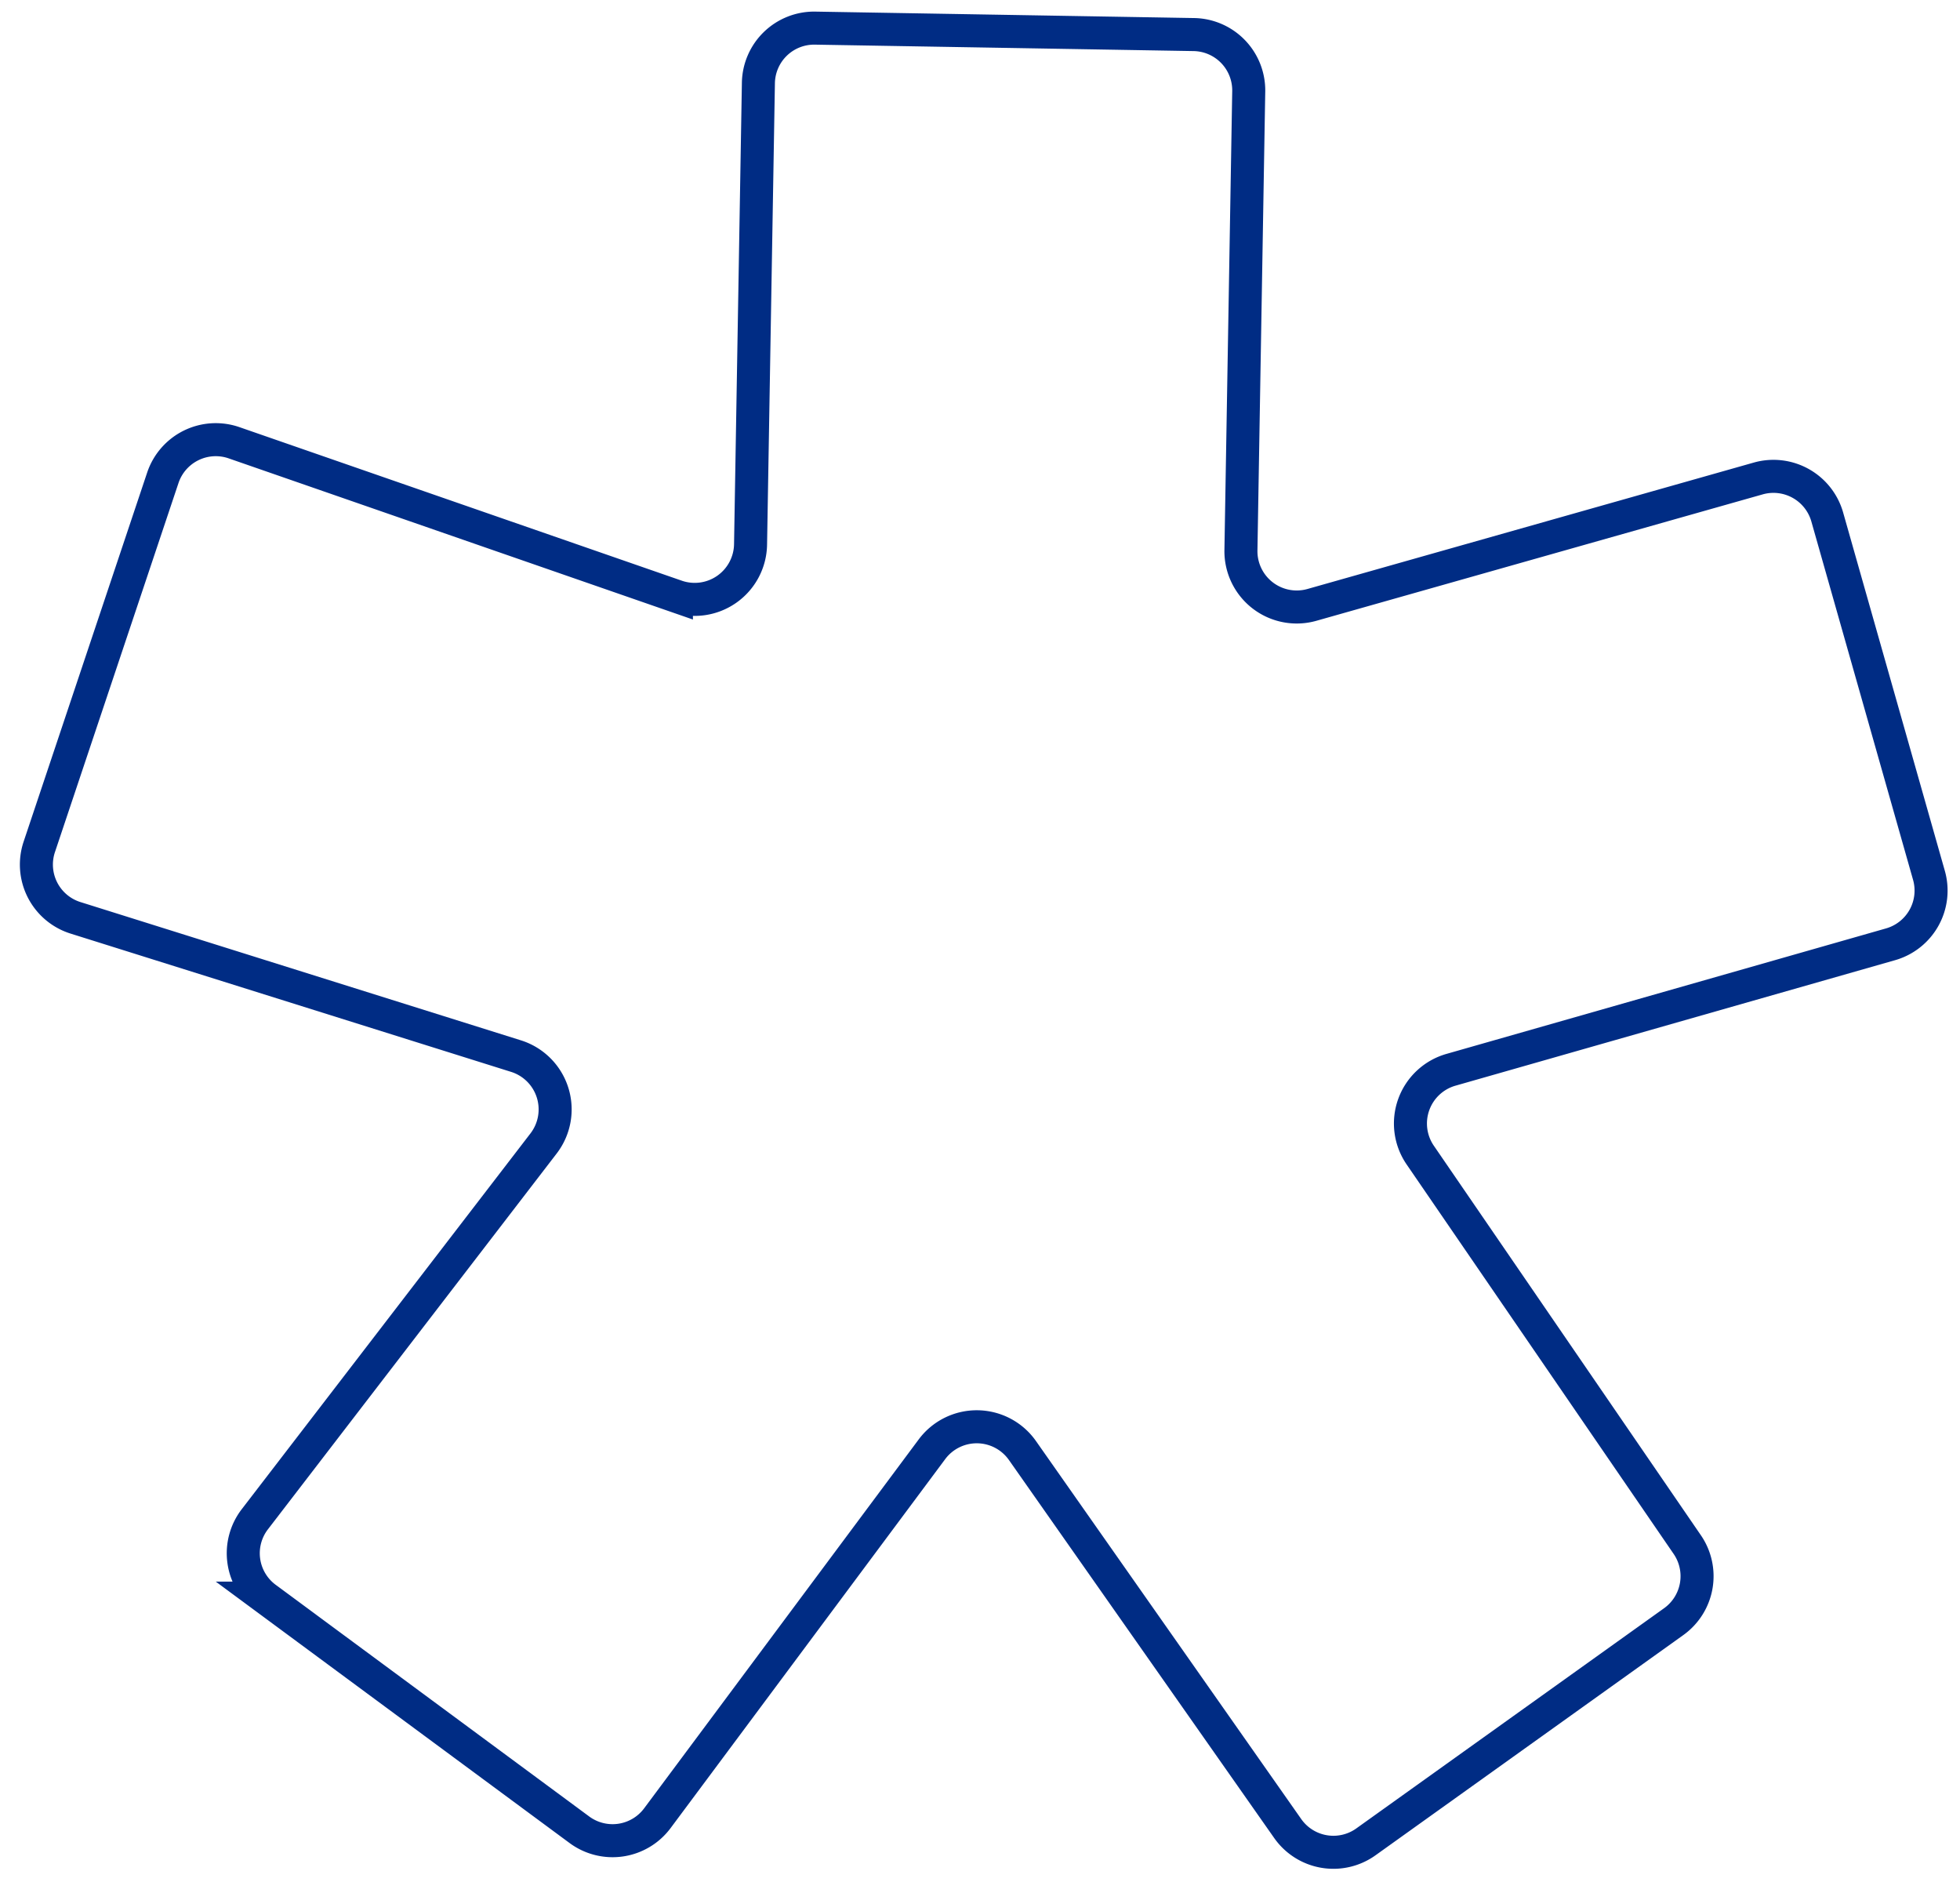 <svg xmlns="http://www.w3.org/2000/svg" width="237.418" height="227.921" viewBox="0 0 237.418 227.921"><defs><style>.a{fill:none;stroke:#002c84;stroke-width:4px;}</style></defs><path class="a" d="M721.115,384.465V440.04a6.758,6.758,0,0,0,8.711,6.472l53.791-16.225a6.77,6.77,0,0,1,8.429,4.52L805.1,477.984a6.762,6.762,0,0,1-4.507,8.43l-52.978,16.1a6.763,6.763,0,0,0-3.543,10.388l33.142,46.613a6.767,6.767,0,0,1-1.485,9.351l-36.818,27.294a6.764,6.764,0,0,1-9.5-1.449L696.51,549.49a6.765,6.765,0,0,0-10.962.036l-32.49,45.23a6.763,6.763,0,0,1-9.417,1.562l-38.441-27.4a6.753,6.753,0,0,1-1.5-9.531L637.887,513.3a6.765,6.765,0,0,0-3.515-10.519l-53.63-15.835a6.756,6.756,0,0,1-4.531-8.519l14.2-44.936a6.76,6.76,0,0,1,8.556-4.388l53.881,17.679a6.766,6.766,0,0,0,8.872-6.43V384.465a6.755,6.755,0,0,1,6.759-6.759H714.35A6.76,6.76,0,0,1,721.115,384.465Z" transform="matrix(1, 0.017, -0.017, 1, -563.318, -385.664)"/></svg>